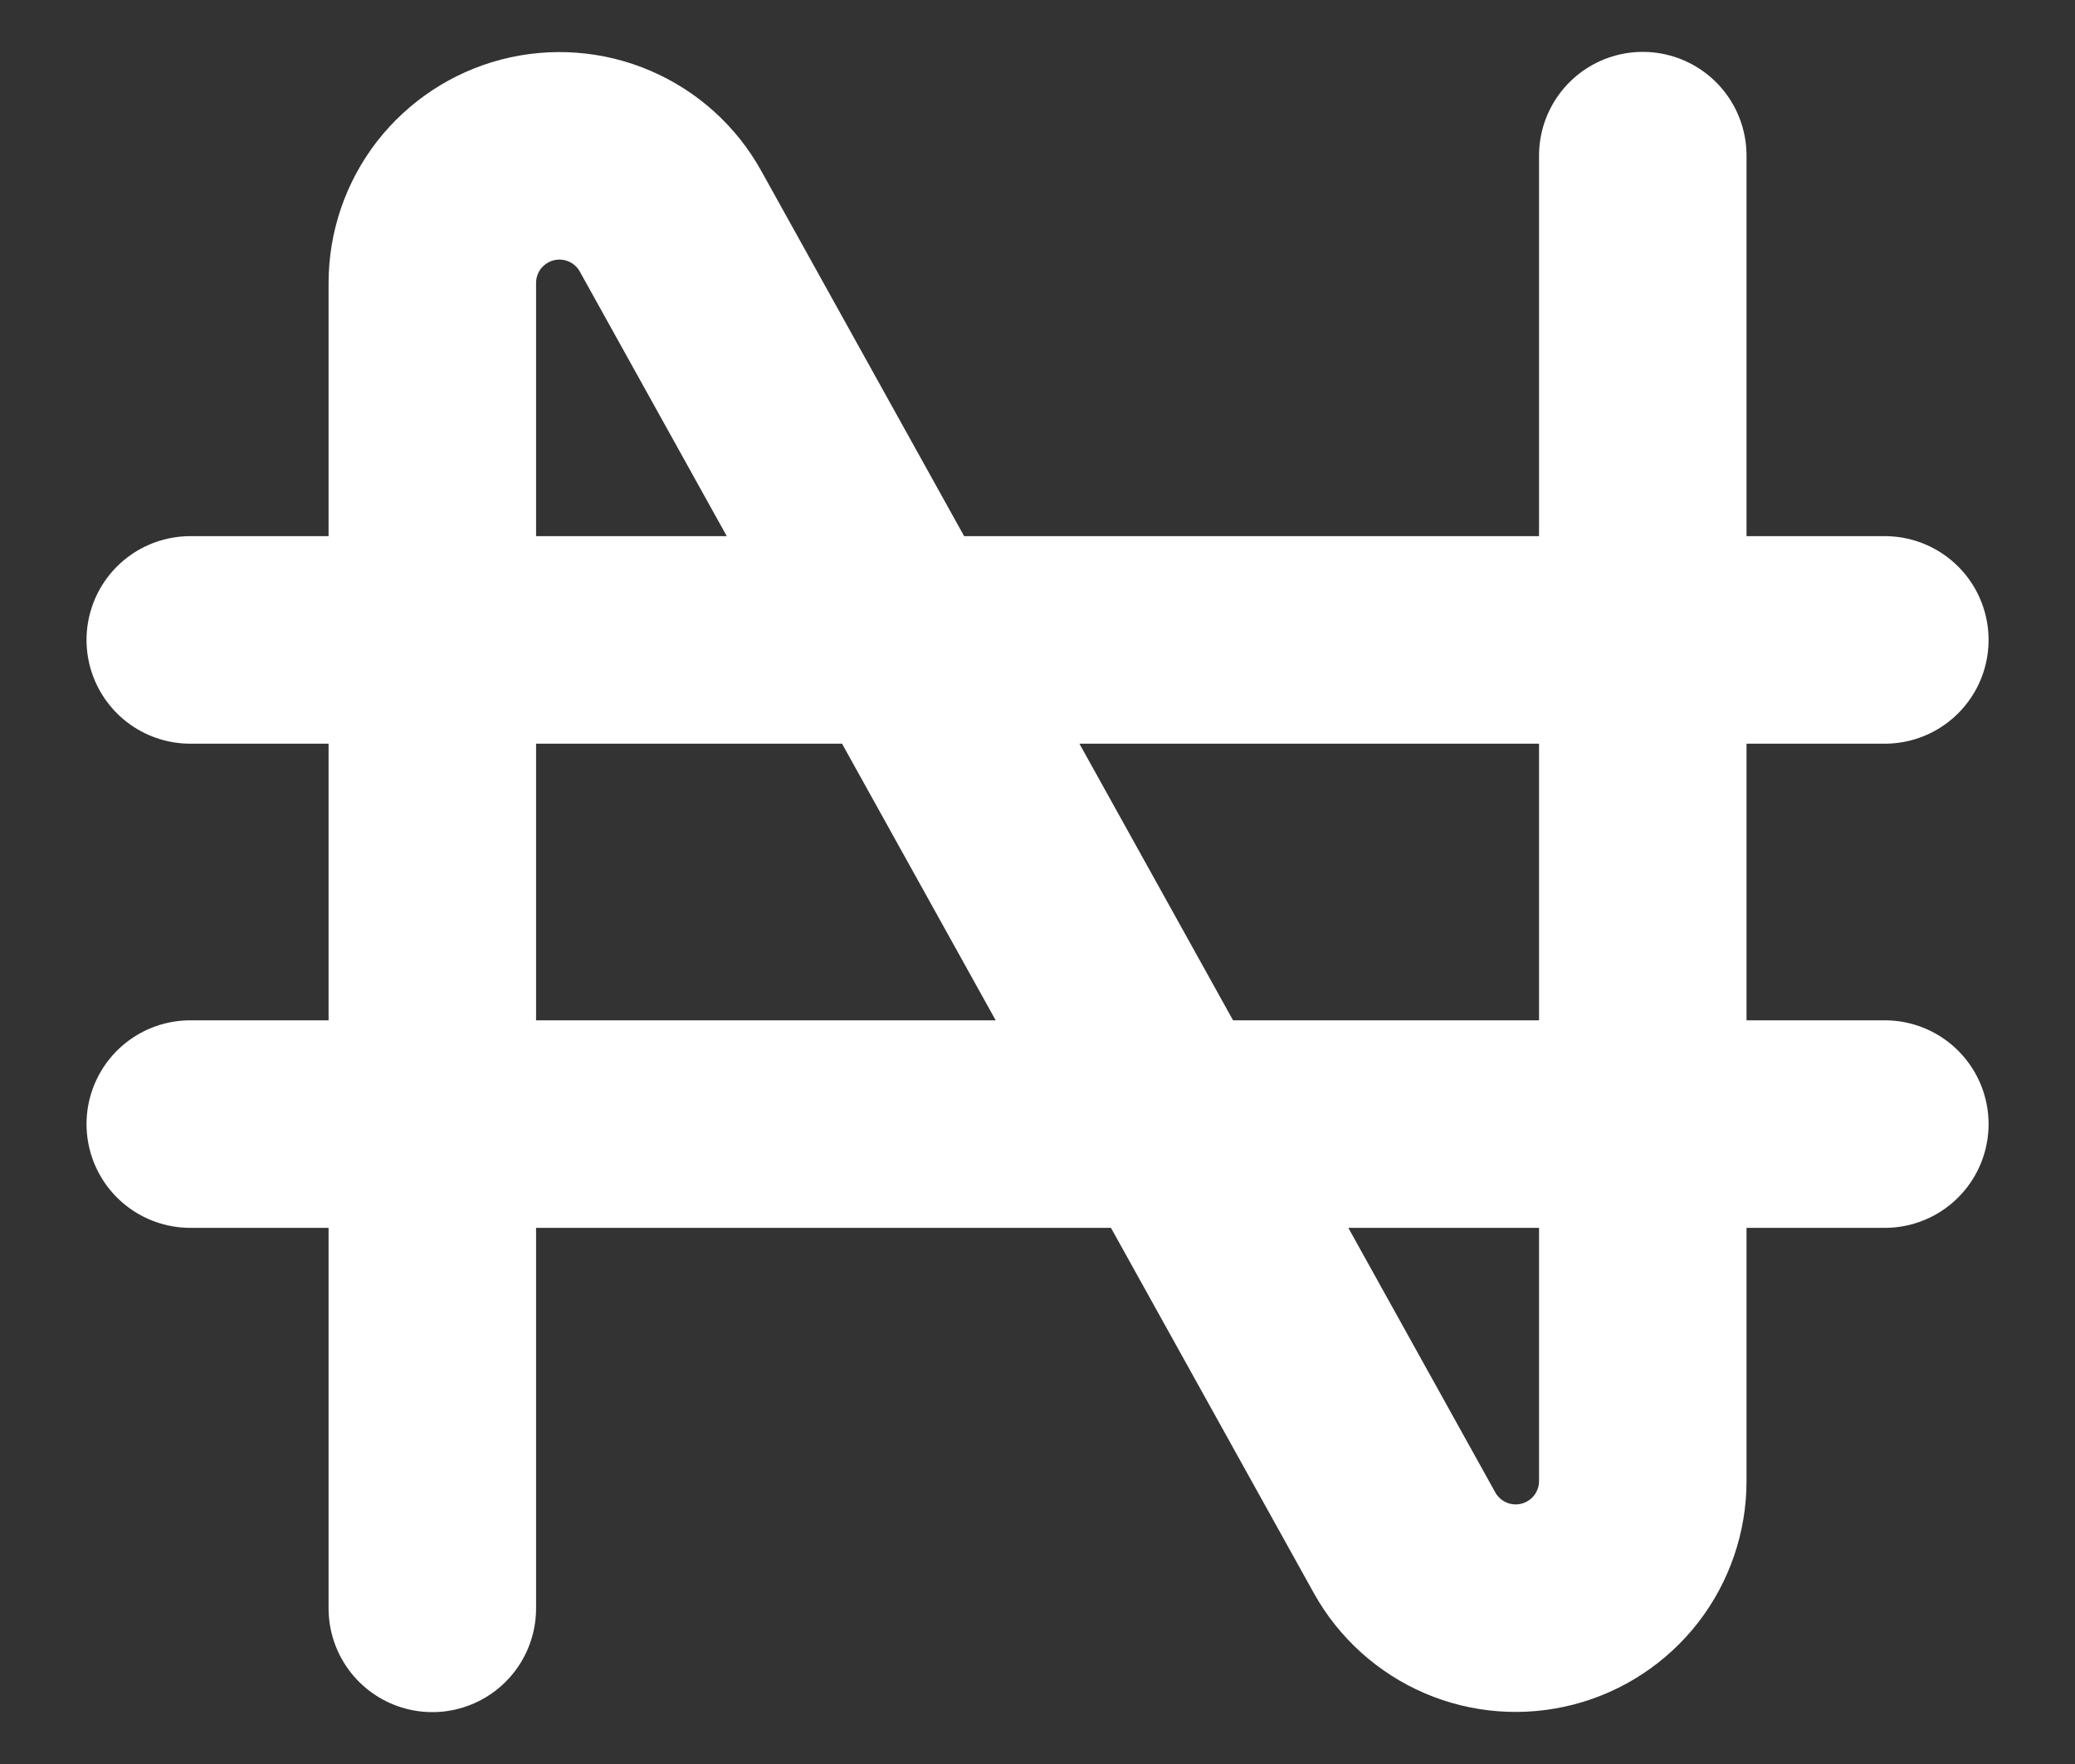 <svg width="20" height="17" viewBox="0 0 20 17" fill="none" xmlns="http://www.w3.org/2000/svg">
<rect x="0" y="0" width="20" height="17" fill="#333333" stroke="none"/>
<path d="M4.167 15.5V2.727C4.167 2.456 4.257 2.192 4.423 1.977C4.59 1.763 4.822 1.609 5.085 1.541C5.348 1.473 5.626 1.494 5.875 1.601C6.125 1.708 6.332 1.895 6.463 2.132L13.538 14.868C13.67 15.105 13.877 15.292 14.126 15.399C14.376 15.506 14.653 15.527 14.916 15.459C15.179 15.391 15.412 15.237 15.578 15.023C15.744 14.808 15.834 14.544 15.834 14.273V1.5M1.834 6.167H18.167M1.834 10.833H18.167" stroke="white" stroke-width="2" stroke-linecap="round" stroke-linejoin="round"/>
</svg>
